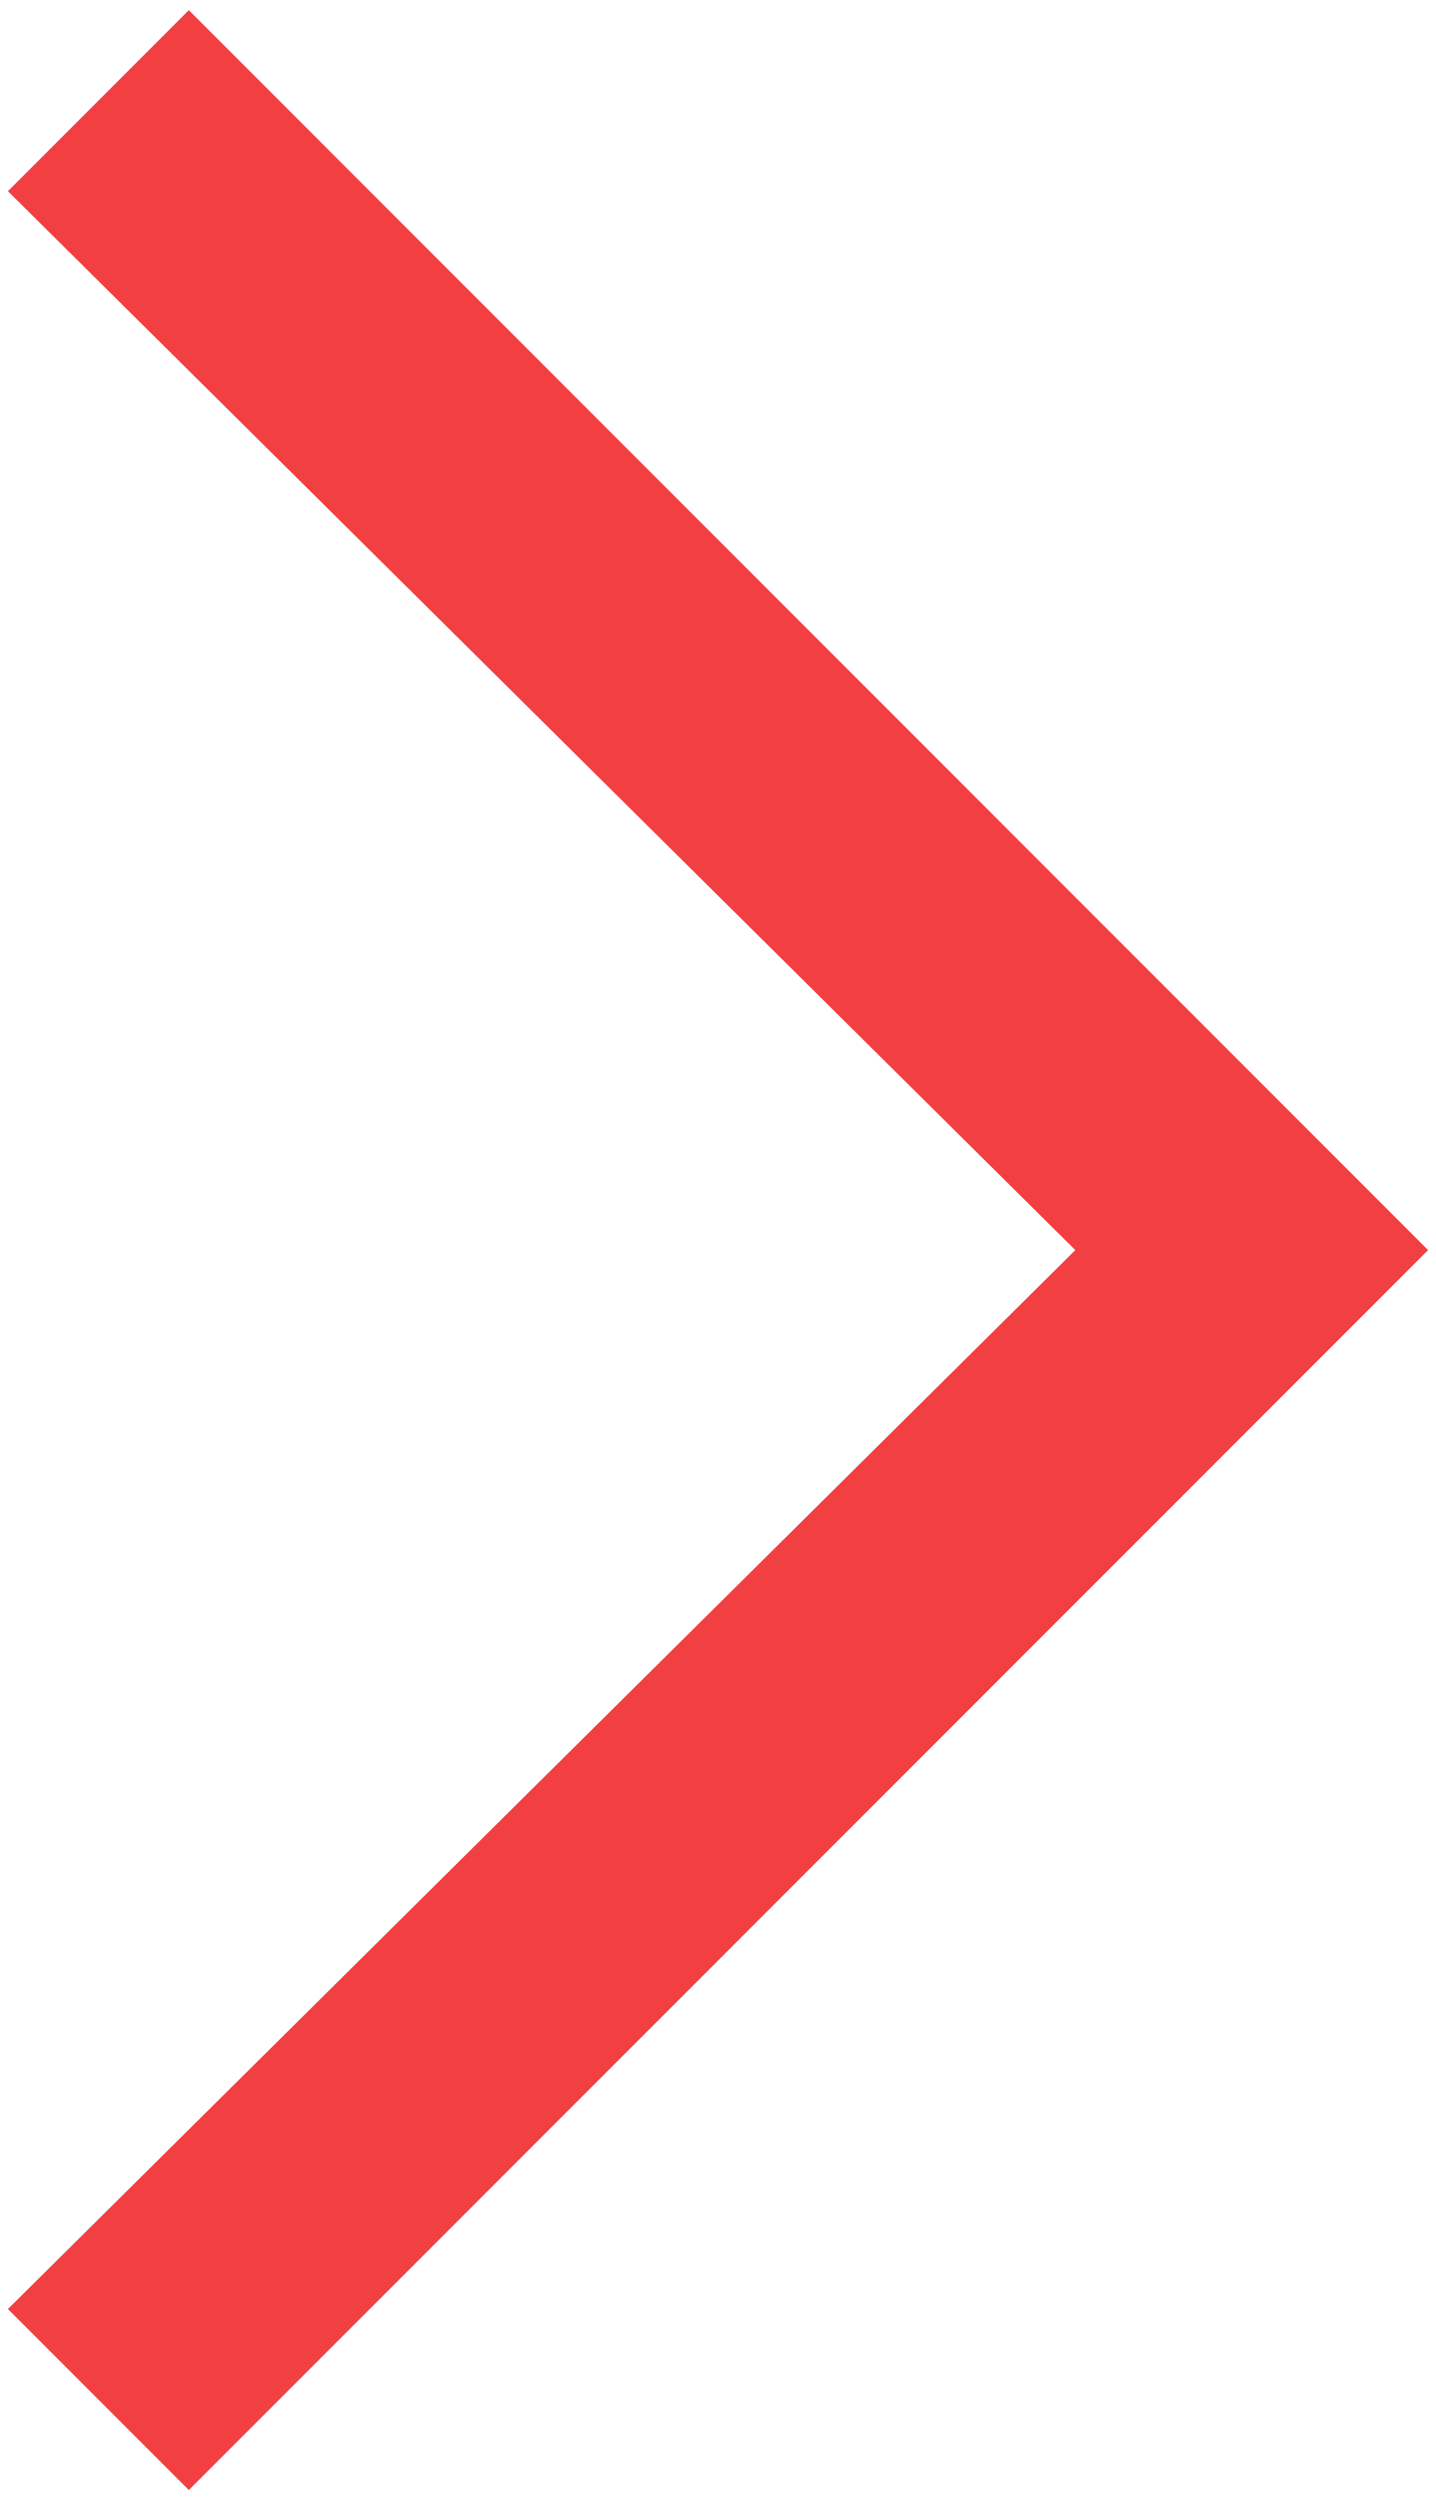 <?xml version="1.0" encoding="utf-8"?>
<!-- Generator: Adobe Illustrator 24.1.0, SVG Export Plug-In . SVG Version: 6.00 Build 0)  -->
<svg version="1.1" id="Layer_1" xmlns="http://www.w3.org/2000/svg" xmlns:xlink="http://www.w3.org/1999/xlink" x="0px" y="0px"
	 viewBox="0 0 127 221" style="enable-background:new 0 0 127 221;" xml:space="preserve">
<style type="text/css">
	.st0{fill:#F24042;}
</style>
<polyline class="st0" points="16.7,220.1 0.7,204.1 95.1,110.5 0.7,16.9 16.7,0.9 126.3,110.5 16.7,220.1 "/>
</svg>
